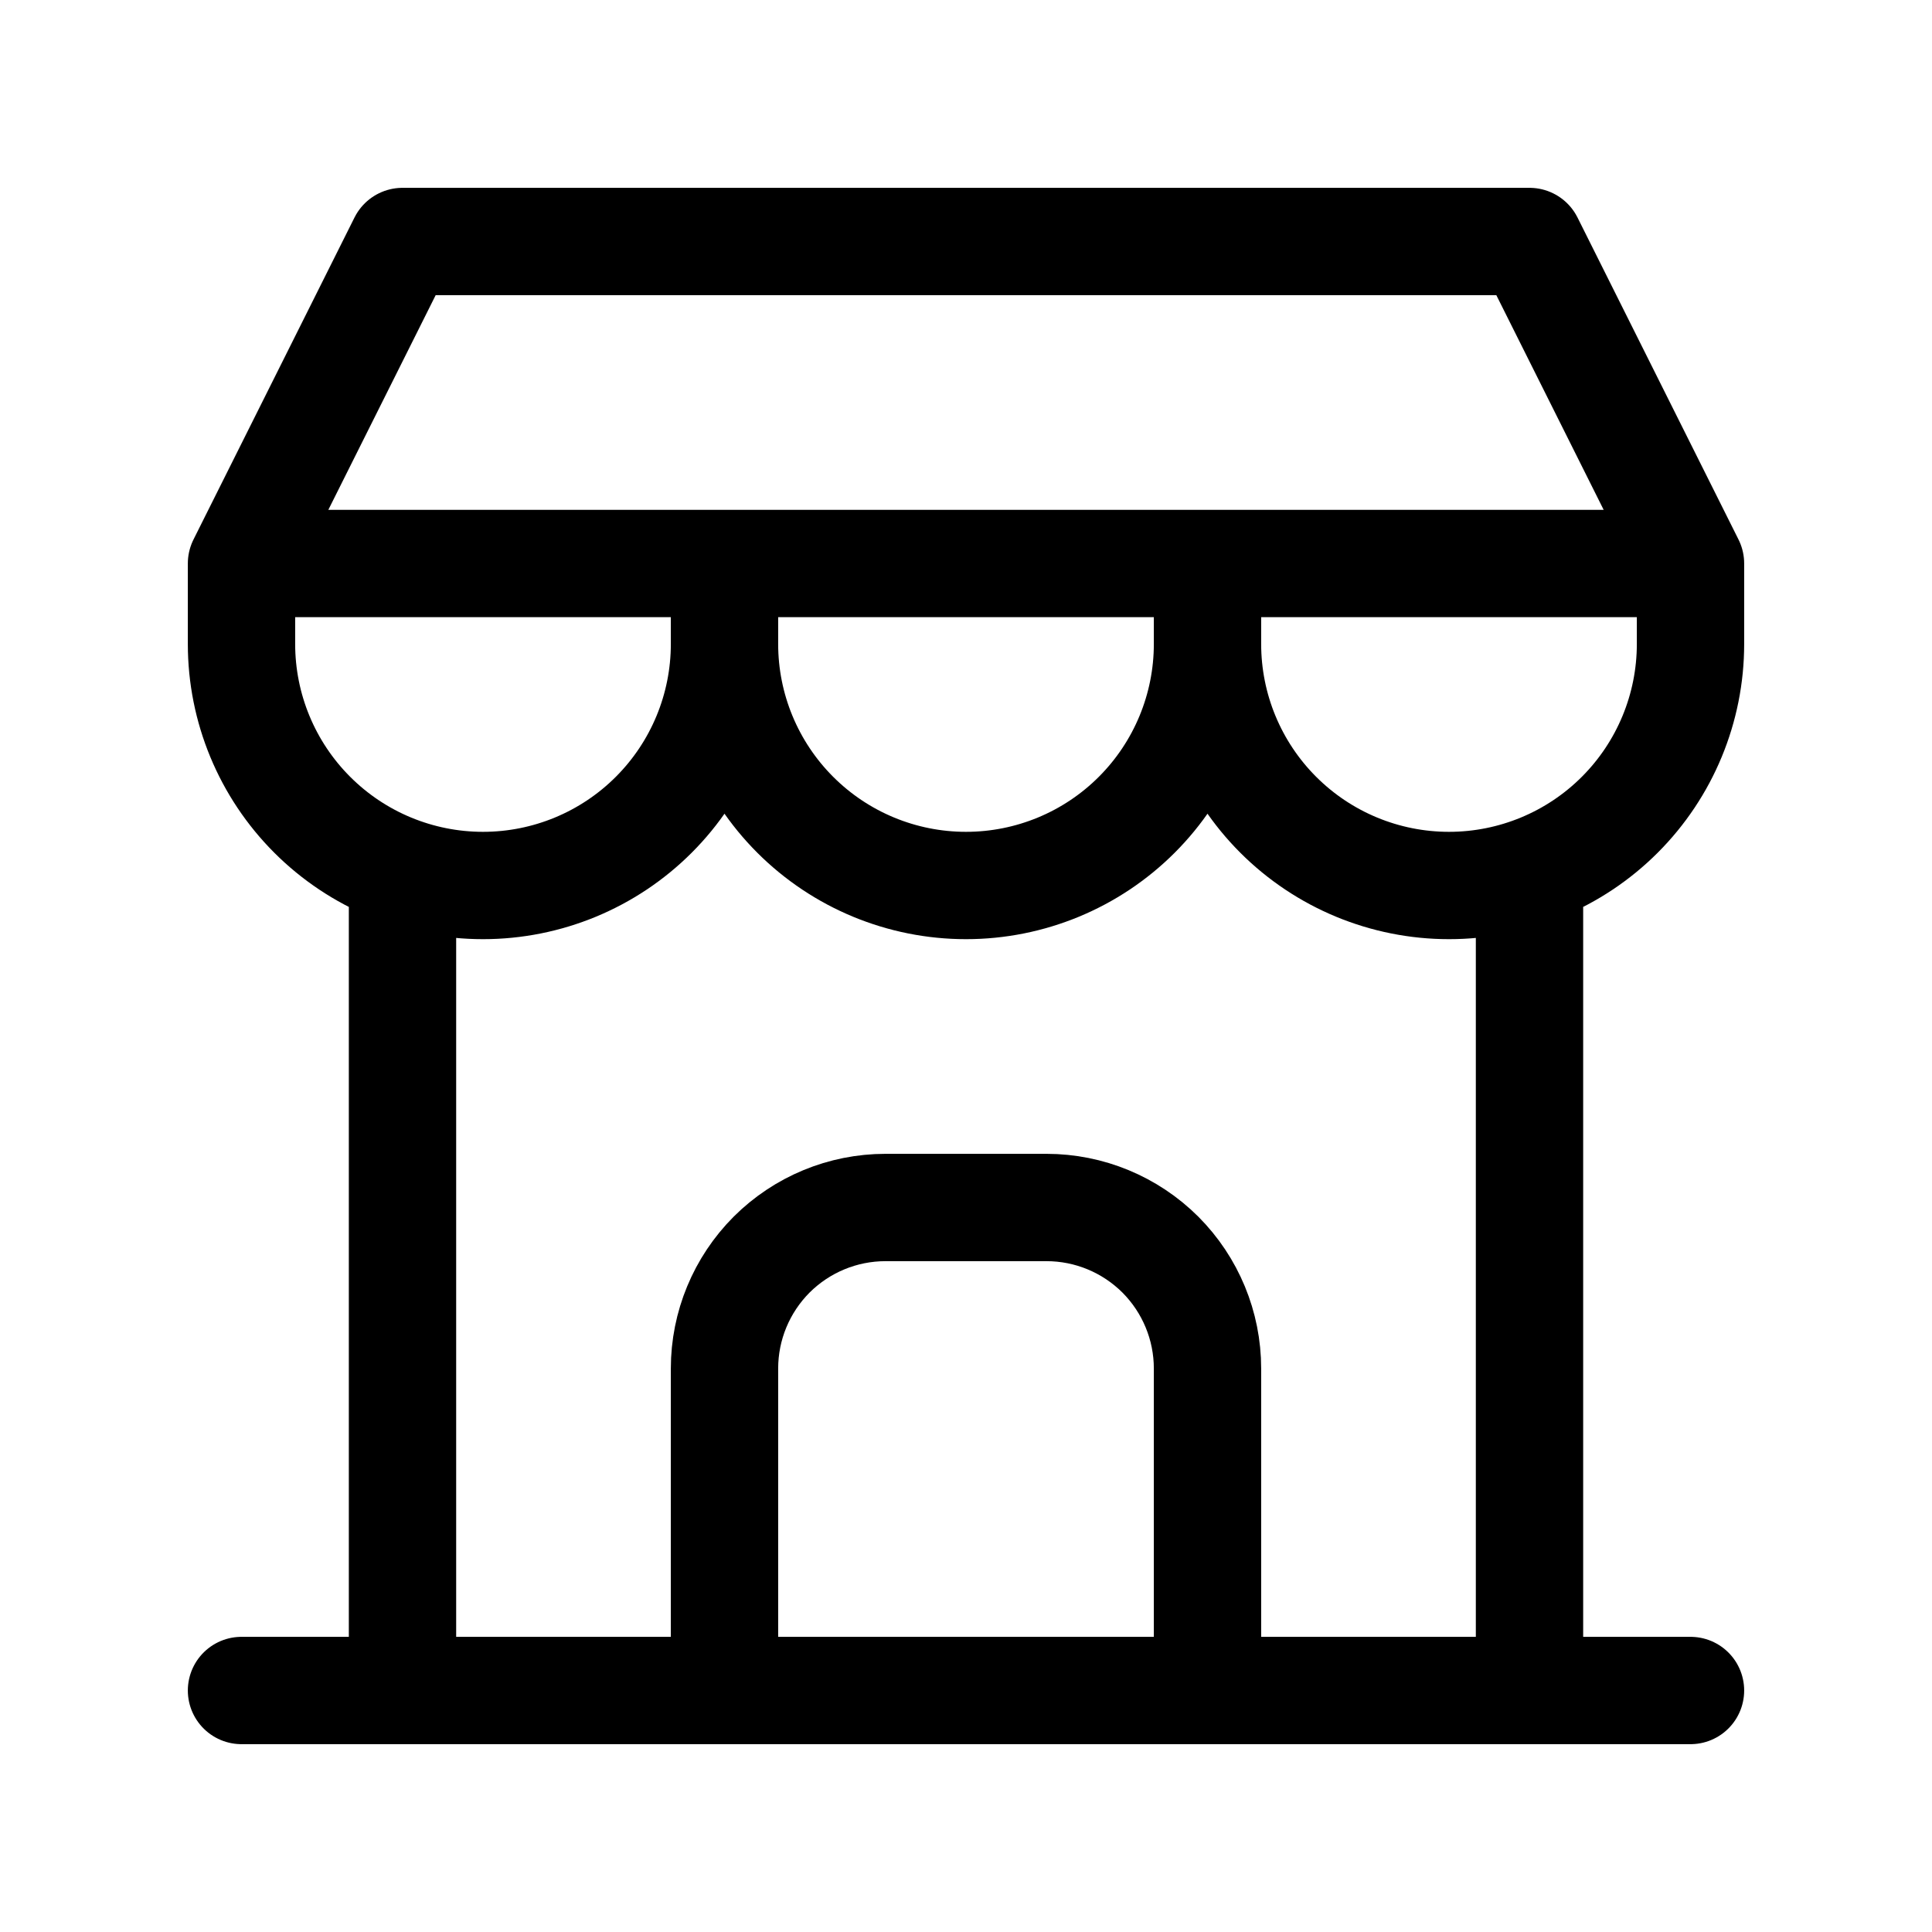 <svg width="18" height="18" viewBox="0 0 18 18" fill="none" xmlns="http://www.w3.org/2000/svg">
<g id="building-store">
<path id="Vector" d="M2.25 15.75H15.75M2.25 5.25V6C2.25 6.597 2.487 7.169 2.909 7.591C3.331 8.013 3.903 8.25 4.5 8.25C5.097 8.25 5.669 8.013 6.091 7.591C6.513 7.169 6.75 6.597 6.75 6M2.25 5.25H15.75M2.25 5.25L3.75 2.25H14.25L15.75 5.25M6.75 6V5.25M6.75 6C6.75 6.597 6.987 7.169 7.409 7.591C7.831 8.013 8.403 8.25 9 8.25C9.597 8.25 10.169 8.013 10.591 7.591C11.013 7.169 11.25 6.597 11.25 6M11.25 6V5.25M11.25 6C11.25 6.597 11.487 7.169 11.909 7.591C12.331 8.013 12.903 8.25 13.5 8.25C14.097 8.25 14.669 8.013 15.091 7.591C15.513 7.169 15.75 6.597 15.75 6V5.25M3.75 15.75V8.137M14.25 15.75V8.137M6.75 15.75V12.75C6.75 12.352 6.908 11.971 7.189 11.689C7.471 11.408 7.852 11.25 8.25 11.25H9.75C10.148 11.25 10.529 11.408 10.811 11.689C11.092 11.971 11.25 12.352 11.25 12.75V15.75" stroke="black" stroke-linecap="round" stroke-linejoin="round"/>
</g>
</svg>
